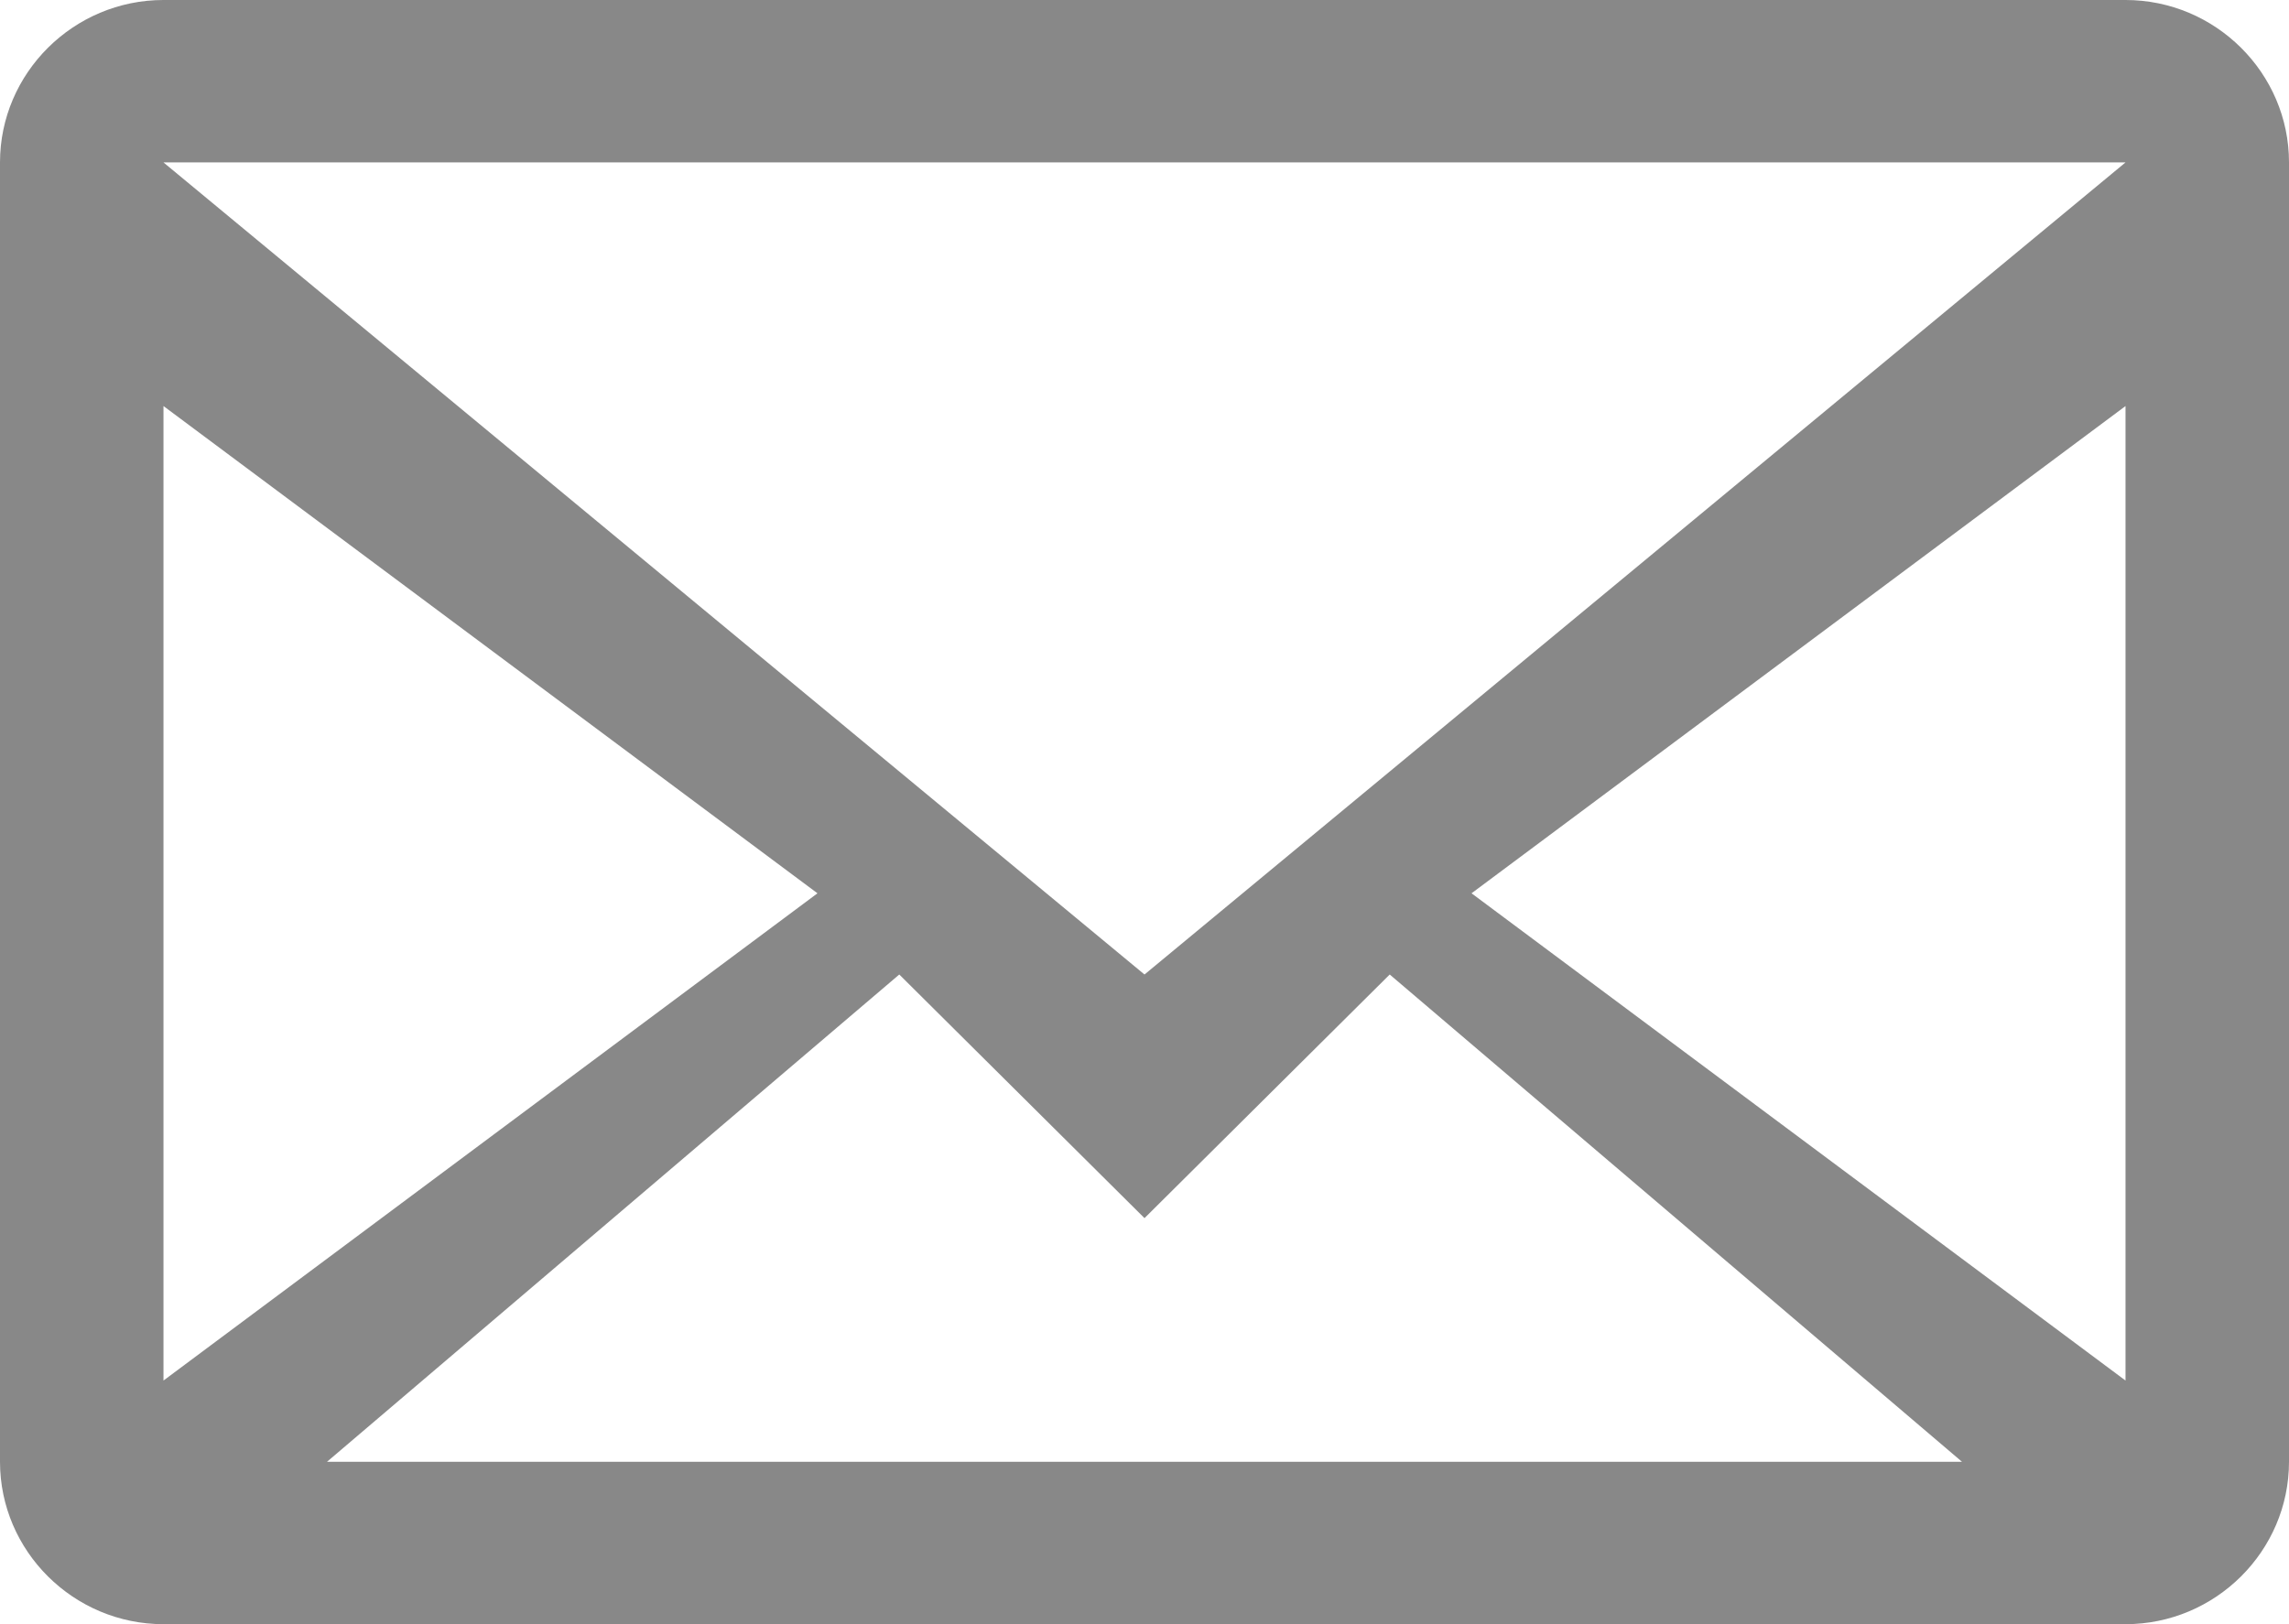 <svg width="31" height="22" viewBox="0 0 31 22" fill="none" xmlns="http://www.w3.org/2000/svg">
<path fill-rule="evenodd" clip-rule="evenodd" d="M0 2.2V19.8C0 21.01 0.996 22 2.214 22H28.786C30.004 22 31 21.01 31 19.8V2.2C31 0.99 30.004 0 28.786 0H2.214C0.996 0 0 0.99 0 2.2ZM28.786 2.2L15.5 13.2L2.214 2.2H28.786ZM2.214 5.5L11.071 12.1L2.214 18.7V5.5ZM4.429 19.8L12.179 13.2L15.5 16.5L18.821 13.2L26.571 19.8H4.429ZM28.786 18.7L19.929 12.1L28.786 5.5V18.7Z" fill="#888888"/>
</svg>
